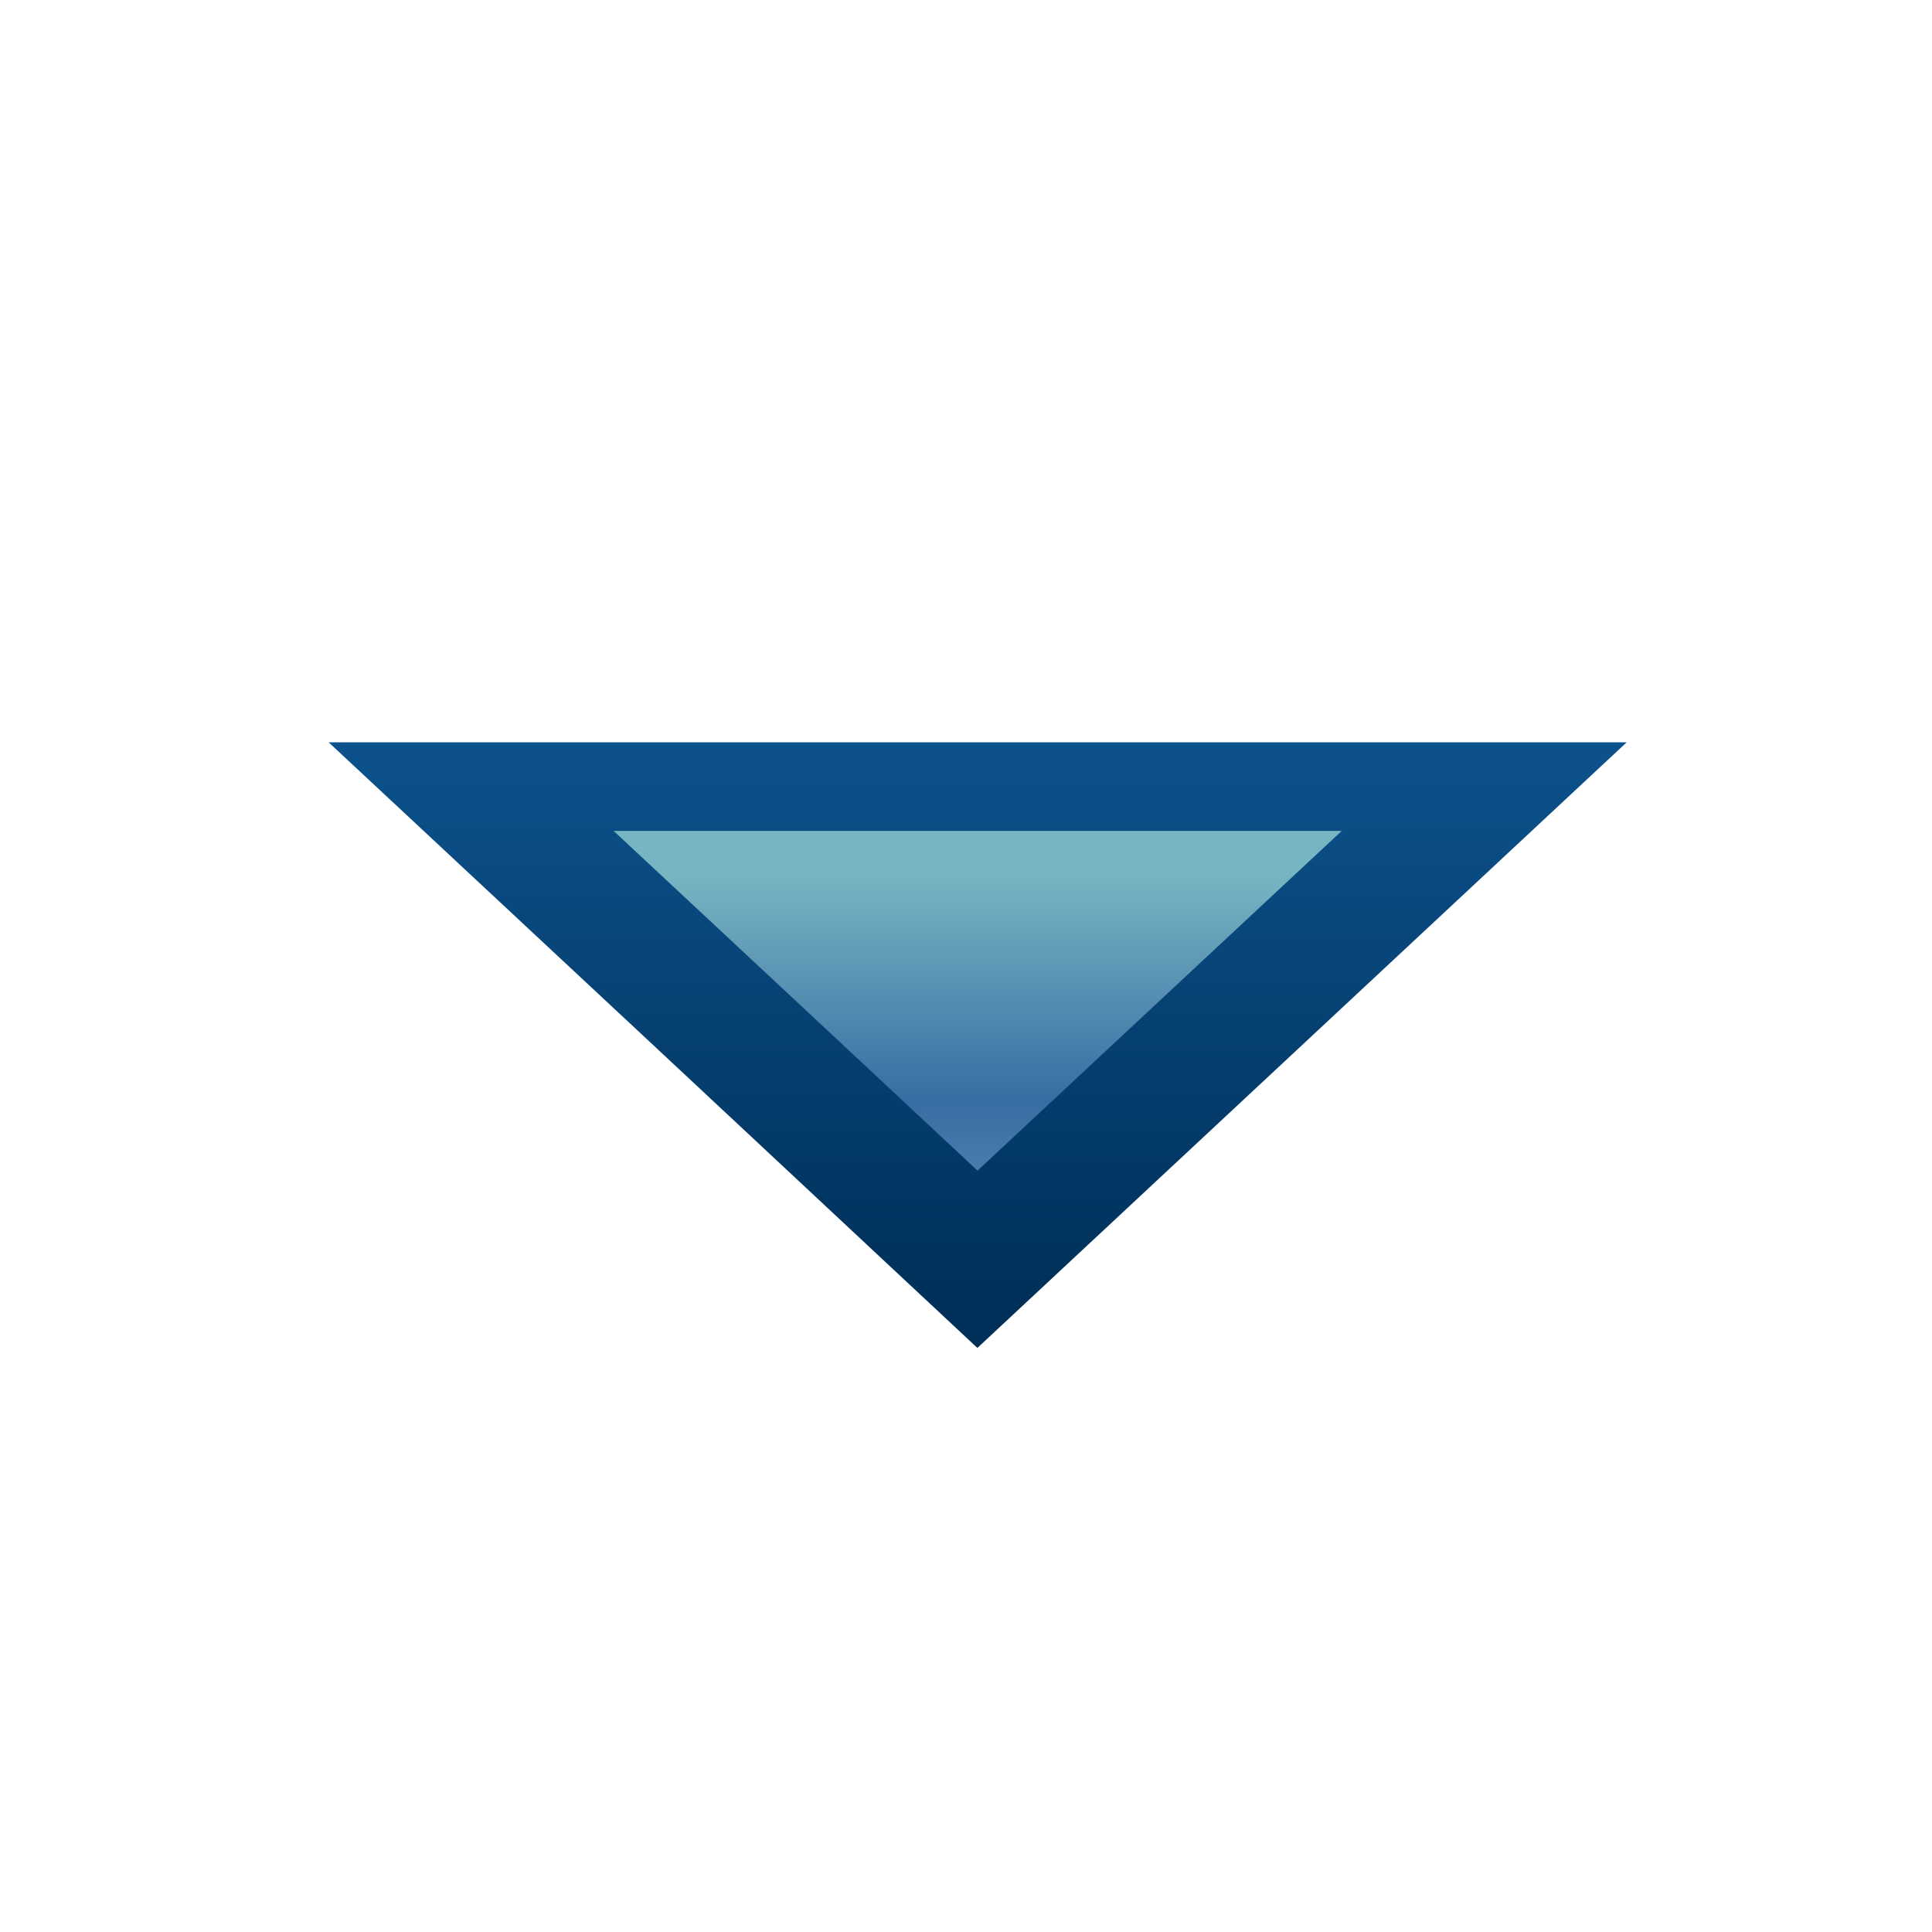 <?xml version="1.0" encoding="UTF-8" standalone="no"?>
<!-- Created with Inkscape (http://www.inkscape.org/) -->

<svg
   xmlns:dc="http://purl.org/dc/elements/1.1/"
   xmlns:cc="http://creativecommons.org/ns#"
   xmlns:rdf="http://www.w3.org/1999/02/22-rdf-syntax-ns#"
   xmlns:svg="http://www.w3.org/2000/svg"
   xmlns="http://www.w3.org/2000/svg"
   xmlns:xlink="http://www.w3.org/1999/xlink"
   xmlns:sodipodi="http://sodipodi.sourceforge.net/DTD/sodipodi-0.dtd"
   xmlns:inkscape="http://www.inkscape.org/namespaces/inkscape"
   width="16"
   height="16"
   id="svg2"
   version="1.1"
   inkscape:version="0.48.5 r10040"
   sodipodi:docname="view_menu.svg">
  <defs
     id="defs4">
    <linearGradient
       id="linearGradient3779">
      <stop
         style="stop-color:#105c9c;stop-opacity:1;"
         offset="0"
         id="stop3781" />
      <stop
         style="stop-color:#003059;stop-opacity:1;"
         offset="1"
         id="stop3783" />
    </linearGradient>
    <linearGradient
       id="linearGradient4838">
      <stop
         style="stop-color:#6b96c2;stop-opacity:1;"
         offset="0"
         id="stop4840" />
      <stop
         id="stop4846"
         offset="0.476"
         style="stop-color:#386da3;stop-opacity:1;" />
      <stop
         style="stop-color:#78b5c2;stop-opacity:1"
         offset="1"
         id="stop4842" />
    </linearGradient>
    <linearGradient
       inkscape:collect="always"
       xlink:href="#linearGradient4838"
       id="linearGradient4844"
       x1="4.703"
       y1="-9.875"
       x2="4.703"
       y2="-6.159"
       gradientUnits="userSpaceOnUse" />
    <linearGradient
       inkscape:collect="always"
       xlink:href="#linearGradient3779"
       id="linearGradient3785"
       x1="4.549"
       y1="-3.598"
       x2="4.549"
       y2="-9.806"
       gradientUnits="userSpaceOnUse" />
  </defs>
  <sodipodi:namedview
     id="base"
     pagecolor="#ffffff"
     bordercolor="#666666"
     borderopacity="1.0"
     inkscape:pageopacity="0.0"
     inkscape:pageshadow="2"
     inkscape:zoom="32.000001"
     inkscape:cx="7.3622526"
     inkscape:cy="3.6764656"
     inkscape:document-units="px"
     inkscape:current-layer="layer1"
     showgrid="true"
     inkscape:window-width="925"
     inkscape:window-height="862"
     inkscape:window-x="1056"
     inkscape:window-y="368"
     inkscape:window-maximized="0"
     inkscape:snap-global="false">
    <inkscape:grid
       type="xygrid"
       id="grid2990" />
  </sodipodi:namedview>
  <g
     inkscape:label="Layer 1"
     inkscape:groupmode="layer"
     id="layer1"
     style="display:inline"
     transform="translate(0,-1036.362)">
    <g
       transform="matrix(0.279,0,0,0.279,-100.532,912.079)"
       style="display:inline"
       id="g11331-3-1-1">
      <g
         id="g13408-8"
         style="fill:#737986;fill-opacity:1;stroke:#595e68;stroke-opacity:1" />
    </g>
    <path
       sodipodi:type="star"
       style="color:#000000;fill:url(#linearGradient4844);fill-opacity:1;fill-rule:nonzero;stroke:url(#linearGradient3785);stroke-width:0.759;stroke-linecap:butt;stroke-linejoin:miter;stroke-miterlimit:4;stroke-opacity:1;stroke-dasharray:none;stroke-dashoffset:0;marker:none;visibility:visible;display:inline;overflow:visible;enable-background:accumulate"
       id="path3971"
       sodipodi:sides="3"
       sodipodi:cx="4.640388"
       sodipodi:cy="-6.7599993"
       sodipodi:r1="2.6991029"
       sodipodi:r2="1.3495514"
       sodipodi:arg1="-1.5707963"
       sodipodi:arg2="-0.52359878"
       inkscape:flatsided="false"
       inkscape:rounded="0"
       inkscape:randomized="0"
       d="m 4.64,-9.459 1.169,2.024 1.169,2.024 -2.337,0 -2.337,-1e-7 1.169,-2.024 z"
       transform="matrix(1.795,0,0,-0.967,-0.234,1037.644)"
       inkscape:transform-center-y="0.65284758" />
  </g>
</svg>
